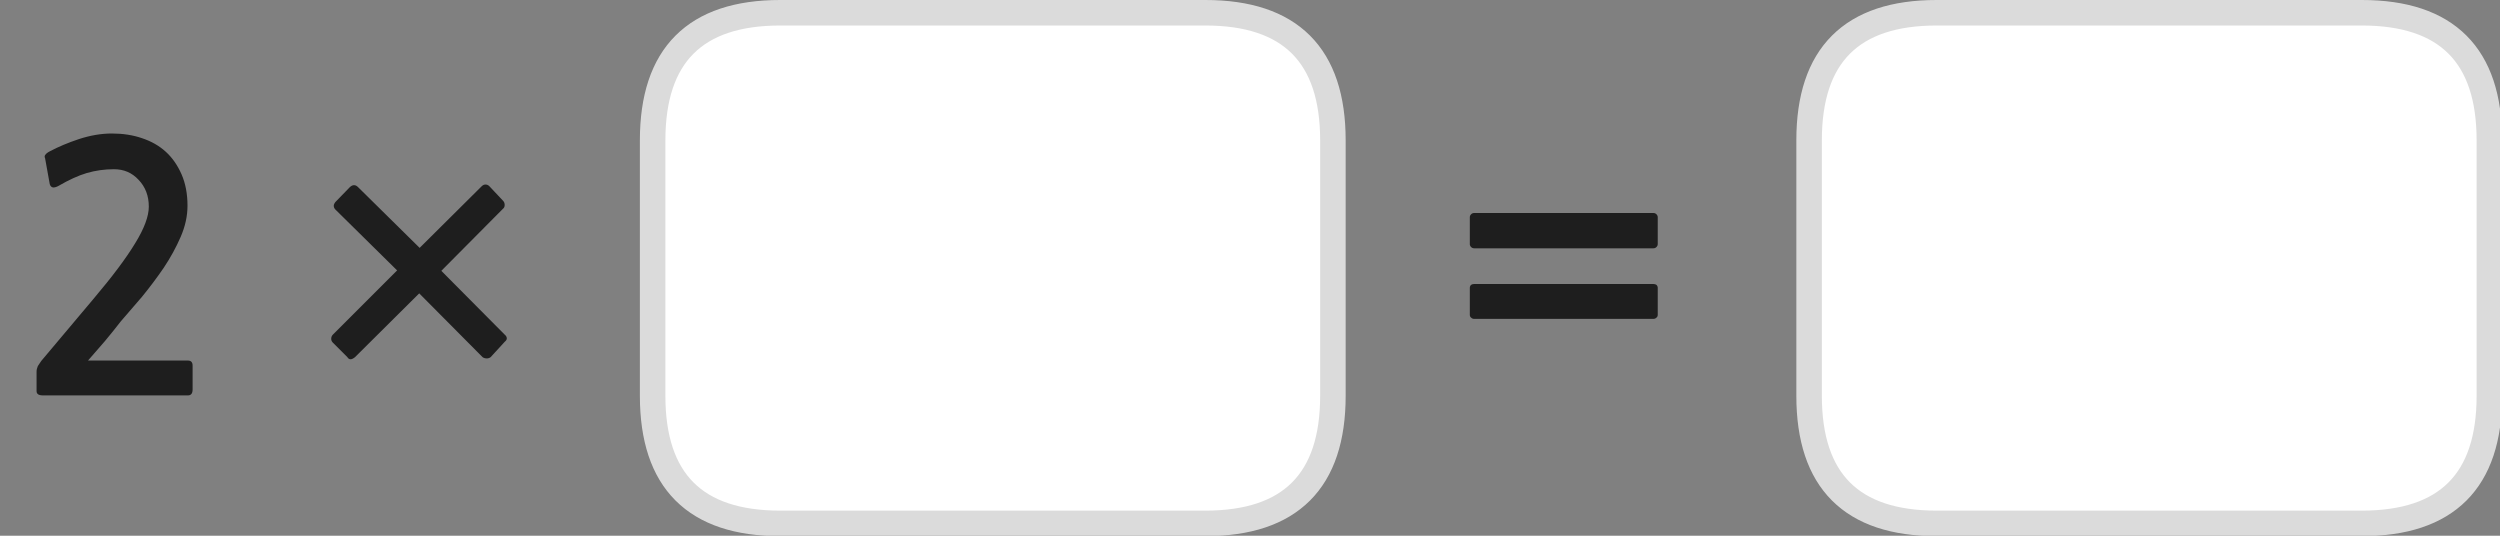 
<svg xmlns="http://www.w3.org/2000/svg" version="1.1" xmlns:xlink="http://www.w3.org/1999/xlink" preserveAspectRatio="none" x="0px" y="0px" width="294px" height="63px" viewBox="0 0 294 63">
<rect x="0" y="0" width="294" height="63" fill="#808080" stroke="none"/>
<defs>
<g id="Layer0_0_FILL">
<path fill="#1E1E1E" stroke="none" d="
M 59.15 24.55
Q 59.35 24.4 59.35 24.1 59.35 23.8 59.15 23.6
L 57.55 21.9
Q 57.35 21.7 57.1 21.7 56.85 21.7 56.65 21.9
L 49.35 29.15 42.1 22
Q 41.65 21.55 41.15 22
L 39.45 23.75
Q 39.25 24 39.25 24.2 39.25 24.45 39.45 24.65
L 46.7 31.8 39.15 39.35
Q 38.95 39.55 38.95 39.85 38.95 40.1 39.15 40.3
L 40.85 42
Q 41.15 42.5 41.75 42
L 49.3 34.5 56.75 42
Q 56.95 42.15 57.25 42.15 57.5 42.15 57.7 42
L 59.35 40.2
Q 59.6 40 59.6 39.8 59.6 39.55 59.35 39.35
L 51.9 31.85 59.15 24.55
M 22.05 24.2
Q 22.05 22.1 21.35 20.5 20.65 18.9 19.5 17.85 18.35 16.8 16.7 16.25 15.1 15.7 13.15 15.7 11.3 15.7 9.3 16.35 7.35 17 5.85 17.8 5.45 18 5.3 18.25 5.2 18.4 5.3 18.6
L 5.85 21.65
Q 5.95 22 6.25 22.05 6.55 22.05 6.9 21.85 8.7 20.8 10.2 20.35 11.75 19.9 13.4 19.9 15.15 19.9 16.3 21.15 17.5 22.4 17.5 24.3 17.5 26 15.9 28.6 14.3 31.25 10.95 35.2
L 4.85 42.45
Q 4.65 42.75 4.45 43.05 4.3 43.4 4.3 43.7
L 4.3 46
Q 4.3 46.5 5.05 46.5
L 22.1 46.5
Q 22.65 46.5 22.65 45.8
L 22.65 43
Q 22.65 42.4 22.1 42.4
L 10.35 42.4
Q 11.35 41.25 12.35 40.1 13.35 38.9 14.2 37.8 15.3 36.5 16.7 34.9 18.05 33.25 19.25 31.5 20.45 29.7 21.25 27.85 22.05 26 22.05 24.2
M 173.35 25.05
Q 173.15 25.05 173 25.2 172.85 25.35 172.85 25.55
L 172.85 28.7
Q 172.85 28.9 173 29.05 173.15 29.2 173.35 29.2
L 194.45 29.2
Q 194.65 29.2 194.8 29.05 194.95 28.9 194.95 28.7
L 194.95 25.55
Q 194.95 25.35 194.8 25.2 194.65 25.05 194.45 25.05
L 173.35 25.05
M 173.35 33.4
Q 173.15 33.4 173 33.5 172.85 33.65 172.85 33.85
L 172.85 37
Q 172.85 37.25 173 37.35 173.15 37.5 173.35 37.5
L 194.45 37.5
Q 194.65 37.5 194.8 37.35 194.95 37.25 194.95 37
L 194.95 33.85
Q 194.95 33.65 194.8 33.5 194.65 33.4 194.45 33.4
L 173.35 33.4 Z"/>

<path fill="#FFFFFF" stroke="none" d="
M 156.75 46.55
L 156.75 16.5
Q 156.75 1.5 141.75 1.5
L 91.75 1.5
Q 76.75 1.5 76.75 16.5
L 76.75 46.55
Q 76.75 61.55 91.75 61.55
L 141.75 61.55
Q 156.75 61.55 156.75 46.55
M 292.75 46.55
L 292.75 16.5
Q 292.75 1.5 277.75 1.5
L 227.75 1.5
Q 212.75 1.5 212.75 16.5
L 212.75 46.55
Q 212.75 61.55 227.75 61.55
L 277.75 61.55
Q 292.75 61.55 292.75 46.55 Z"/>
</g>

<path id="Layer0_0_1_STROKES" stroke="#DBDBDB" stroke-width="3" stroke-linejoin="round" stroke-linecap="round" fill="none" d="
M 227.75 1.5
L 277.75 1.5
Q 292.75 1.5 292.75 16.5
L 292.75 46.55
Q 292.75 61.55 277.75 61.55
L 227.75 61.55
Q 212.75 61.55 212.75 46.55
L 212.75 16.5
Q 212.75 1.5 227.75 1.5 Z
M 91.75 1.5
L 141.75 1.5
Q 156.75 1.5 156.75 16.5
L 156.75 46.55
Q 156.75 61.55 141.75 61.55
L 91.75 61.55
Q 76.75 61.55 76.75 46.55
L 76.75 16.5
Q 76.75 1.5 91.75 1.5 Z"/>
</defs>

<g transform="matrix( 1, 0, 0, 1, 0,0) ">
<use xlink:href="#Layer0_0_FILL"/>

<use xlink:href="#Layer0_0_1_STROKES"/>
</g>
</svg>
